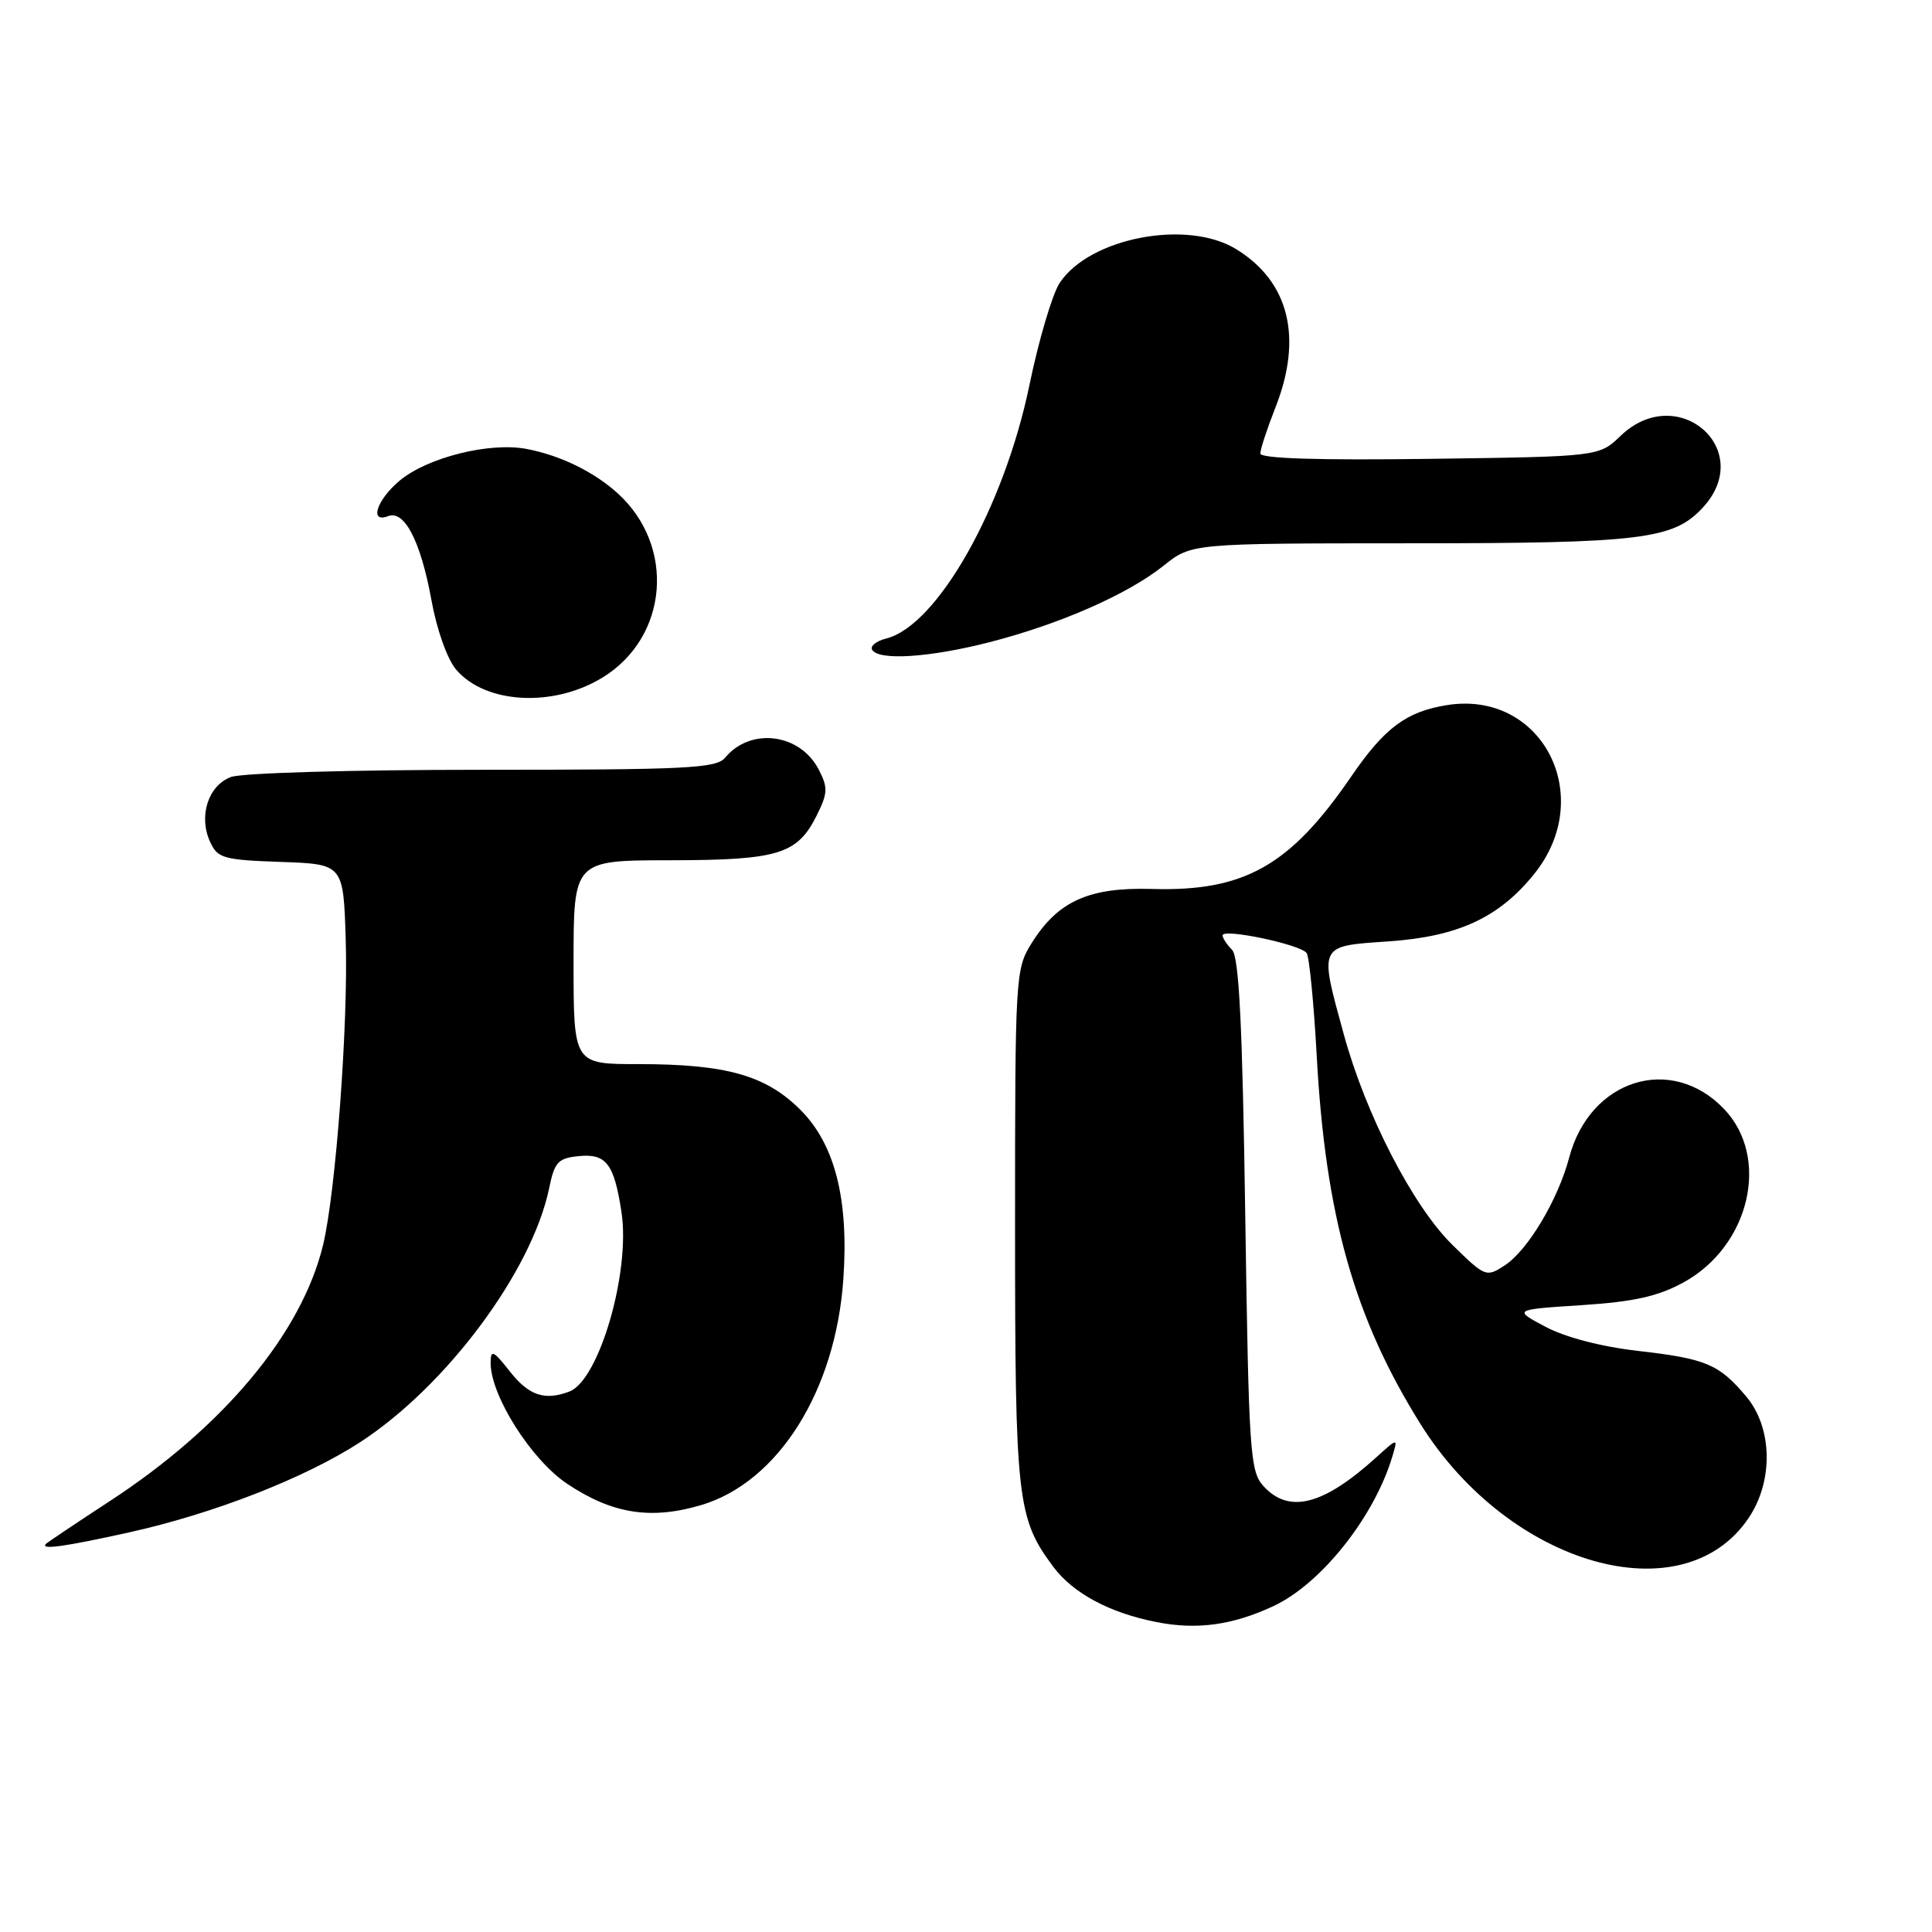 <?xml version="1.0" encoding="UTF-8" standalone="no"?>
<!DOCTYPE svg PUBLIC "-//W3C//DTD SVG 1.1//EN" "http://www.w3.org/Graphics/SVG/1.1/DTD/svg11.dtd" >
<svg xmlns="http://www.w3.org/2000/svg" xmlns:xlink="http://www.w3.org/1999/xlink" version="1.1" viewBox="0 0 256 256">
 <g >
 <path fill="currentColor"
d=" M 168.75 212.81 C 175.06 209.86 182.10 201.00 184.49 193.00 C 185.24 190.50 185.24 190.50 182.37 193.10 C 175.32 199.48 170.79 200.63 167.40 196.90 C 165.63 194.94 165.47 192.43 165.00 160.94 C 164.63 135.76 164.18 126.78 163.25 125.85 C 162.56 125.16 162.00 124.30 162.00 123.94 C 162.00 122.97 172.39 125.16 173.14 126.29 C 173.49 126.82 174.09 132.93 174.47 139.88 C 175.63 161.16 179.46 174.70 188.26 188.75 C 200.02 207.50 223.07 214.06 231.73 201.10 C 235.01 196.20 234.86 189.17 231.39 185.05 C 227.77 180.75 226.08 180.04 217.04 179.00 C 212.21 178.45 207.44 177.21 204.81 175.82 C 200.50 173.53 200.50 173.53 209.57 172.94 C 216.50 172.49 219.68 171.78 223.07 169.93 C 231.87 165.11 234.61 153.38 228.44 146.94 C 221.44 139.63 210.65 143.02 207.92 153.40 C 206.45 158.96 202.45 165.66 199.40 167.66 C 196.94 169.27 196.80 169.22 192.45 164.95 C 187.21 159.81 180.97 147.71 178.05 137.02 C 174.78 125.10 174.65 125.38 183.96 124.74 C 193.21 124.11 198.64 121.59 203.30 115.79 C 211.59 105.48 204.31 91.42 191.73 93.43 C 186.34 94.29 183.46 96.44 179.03 102.91 C 170.93 114.74 164.87 118.15 152.62 117.79 C 144.28 117.55 140.16 119.41 136.68 125.00 C 134.55 128.42 134.50 129.30 134.50 162.50 C 134.50 198.76 134.77 201.18 139.57 207.61 C 142.19 211.12 147.03 213.72 153.27 214.94 C 158.61 215.99 163.34 215.34 168.75 212.81 Z  M 17.06 203.06 C 28.23 200.59 40.33 195.88 47.64 191.15 C 59.11 183.73 70.49 168.45 72.77 157.42 C 73.48 153.96 73.95 153.46 76.72 153.19 C 80.33 152.84 81.38 154.21 82.35 160.62 C 83.56 168.52 79.39 182.87 75.46 184.38 C 72.19 185.63 70.09 184.93 67.58 181.75 C 65.37 178.94 65.02 178.78 65.01 180.57 C 64.99 184.90 70.37 193.41 75.15 196.61 C 81.12 200.60 86.24 201.41 92.91 199.43 C 103.11 196.40 110.73 184.29 111.75 169.47 C 112.48 158.91 110.63 151.63 106.07 147.07 C 101.48 142.48 96.24 141.00 84.56 141.00 C 76.00 141.00 76.00 141.00 76.00 127.50 C 76.00 114.00 76.00 114.00 88.75 113.99 C 103.12 113.97 105.63 113.21 108.20 108.09 C 109.69 105.10 109.73 104.37 108.48 101.96 C 106.00 97.17 99.45 96.34 96.09 100.39 C 94.92 101.81 91.06 102.00 63.94 102.00 C 46.57 102.00 32.02 102.42 30.59 102.96 C 27.58 104.11 26.29 108.14 27.83 111.53 C 28.83 113.73 29.58 113.94 37.21 114.21 C 45.50 114.50 45.50 114.50 45.81 124.50 C 46.16 135.60 44.49 158.03 42.80 165.00 C 39.96 176.68 29.63 189.07 14.51 198.93 C 10.12 201.80 6.33 204.34 6.09 204.57 C 5.27 205.40 8.57 204.94 17.06 203.06 Z  M 79.85 89.77 C 88.56 84.42 89.55 72.37 81.85 65.37 C 78.69 62.50 74.21 60.32 69.74 59.48 C 64.83 58.56 56.60 60.63 52.94 63.70 C 49.90 66.26 48.90 69.36 51.43 68.39 C 53.59 67.56 55.73 71.69 57.15 79.43 C 57.88 83.48 59.27 87.37 60.47 88.76 C 64.37 93.29 73.36 93.76 79.85 89.77 Z  M 131.09 85.10 C 140.45 82.70 149.44 78.75 154.19 74.95 C 157.88 72.00 157.88 72.00 186.69 71.99 C 217.53 71.99 221.72 71.48 225.62 67.27 C 232.73 59.60 222.31 50.49 214.74 57.75 C 211.87 60.50 211.87 60.50 189.44 60.80 C 174.71 61.00 167.00 60.76 167.00 60.09 C 167.00 59.53 167.90 56.79 169.00 54.00 C 172.66 44.71 170.81 37.29 163.76 32.99 C 157.24 29.02 144.33 31.52 140.40 37.51 C 139.44 38.98 137.64 45.05 136.41 51.00 C 133.06 67.23 124.20 82.91 117.42 84.61 C 116.10 84.94 115.26 85.62 115.57 86.11 C 116.47 87.56 123.17 87.13 131.09 85.10 Z "/>
</g>
</svg>